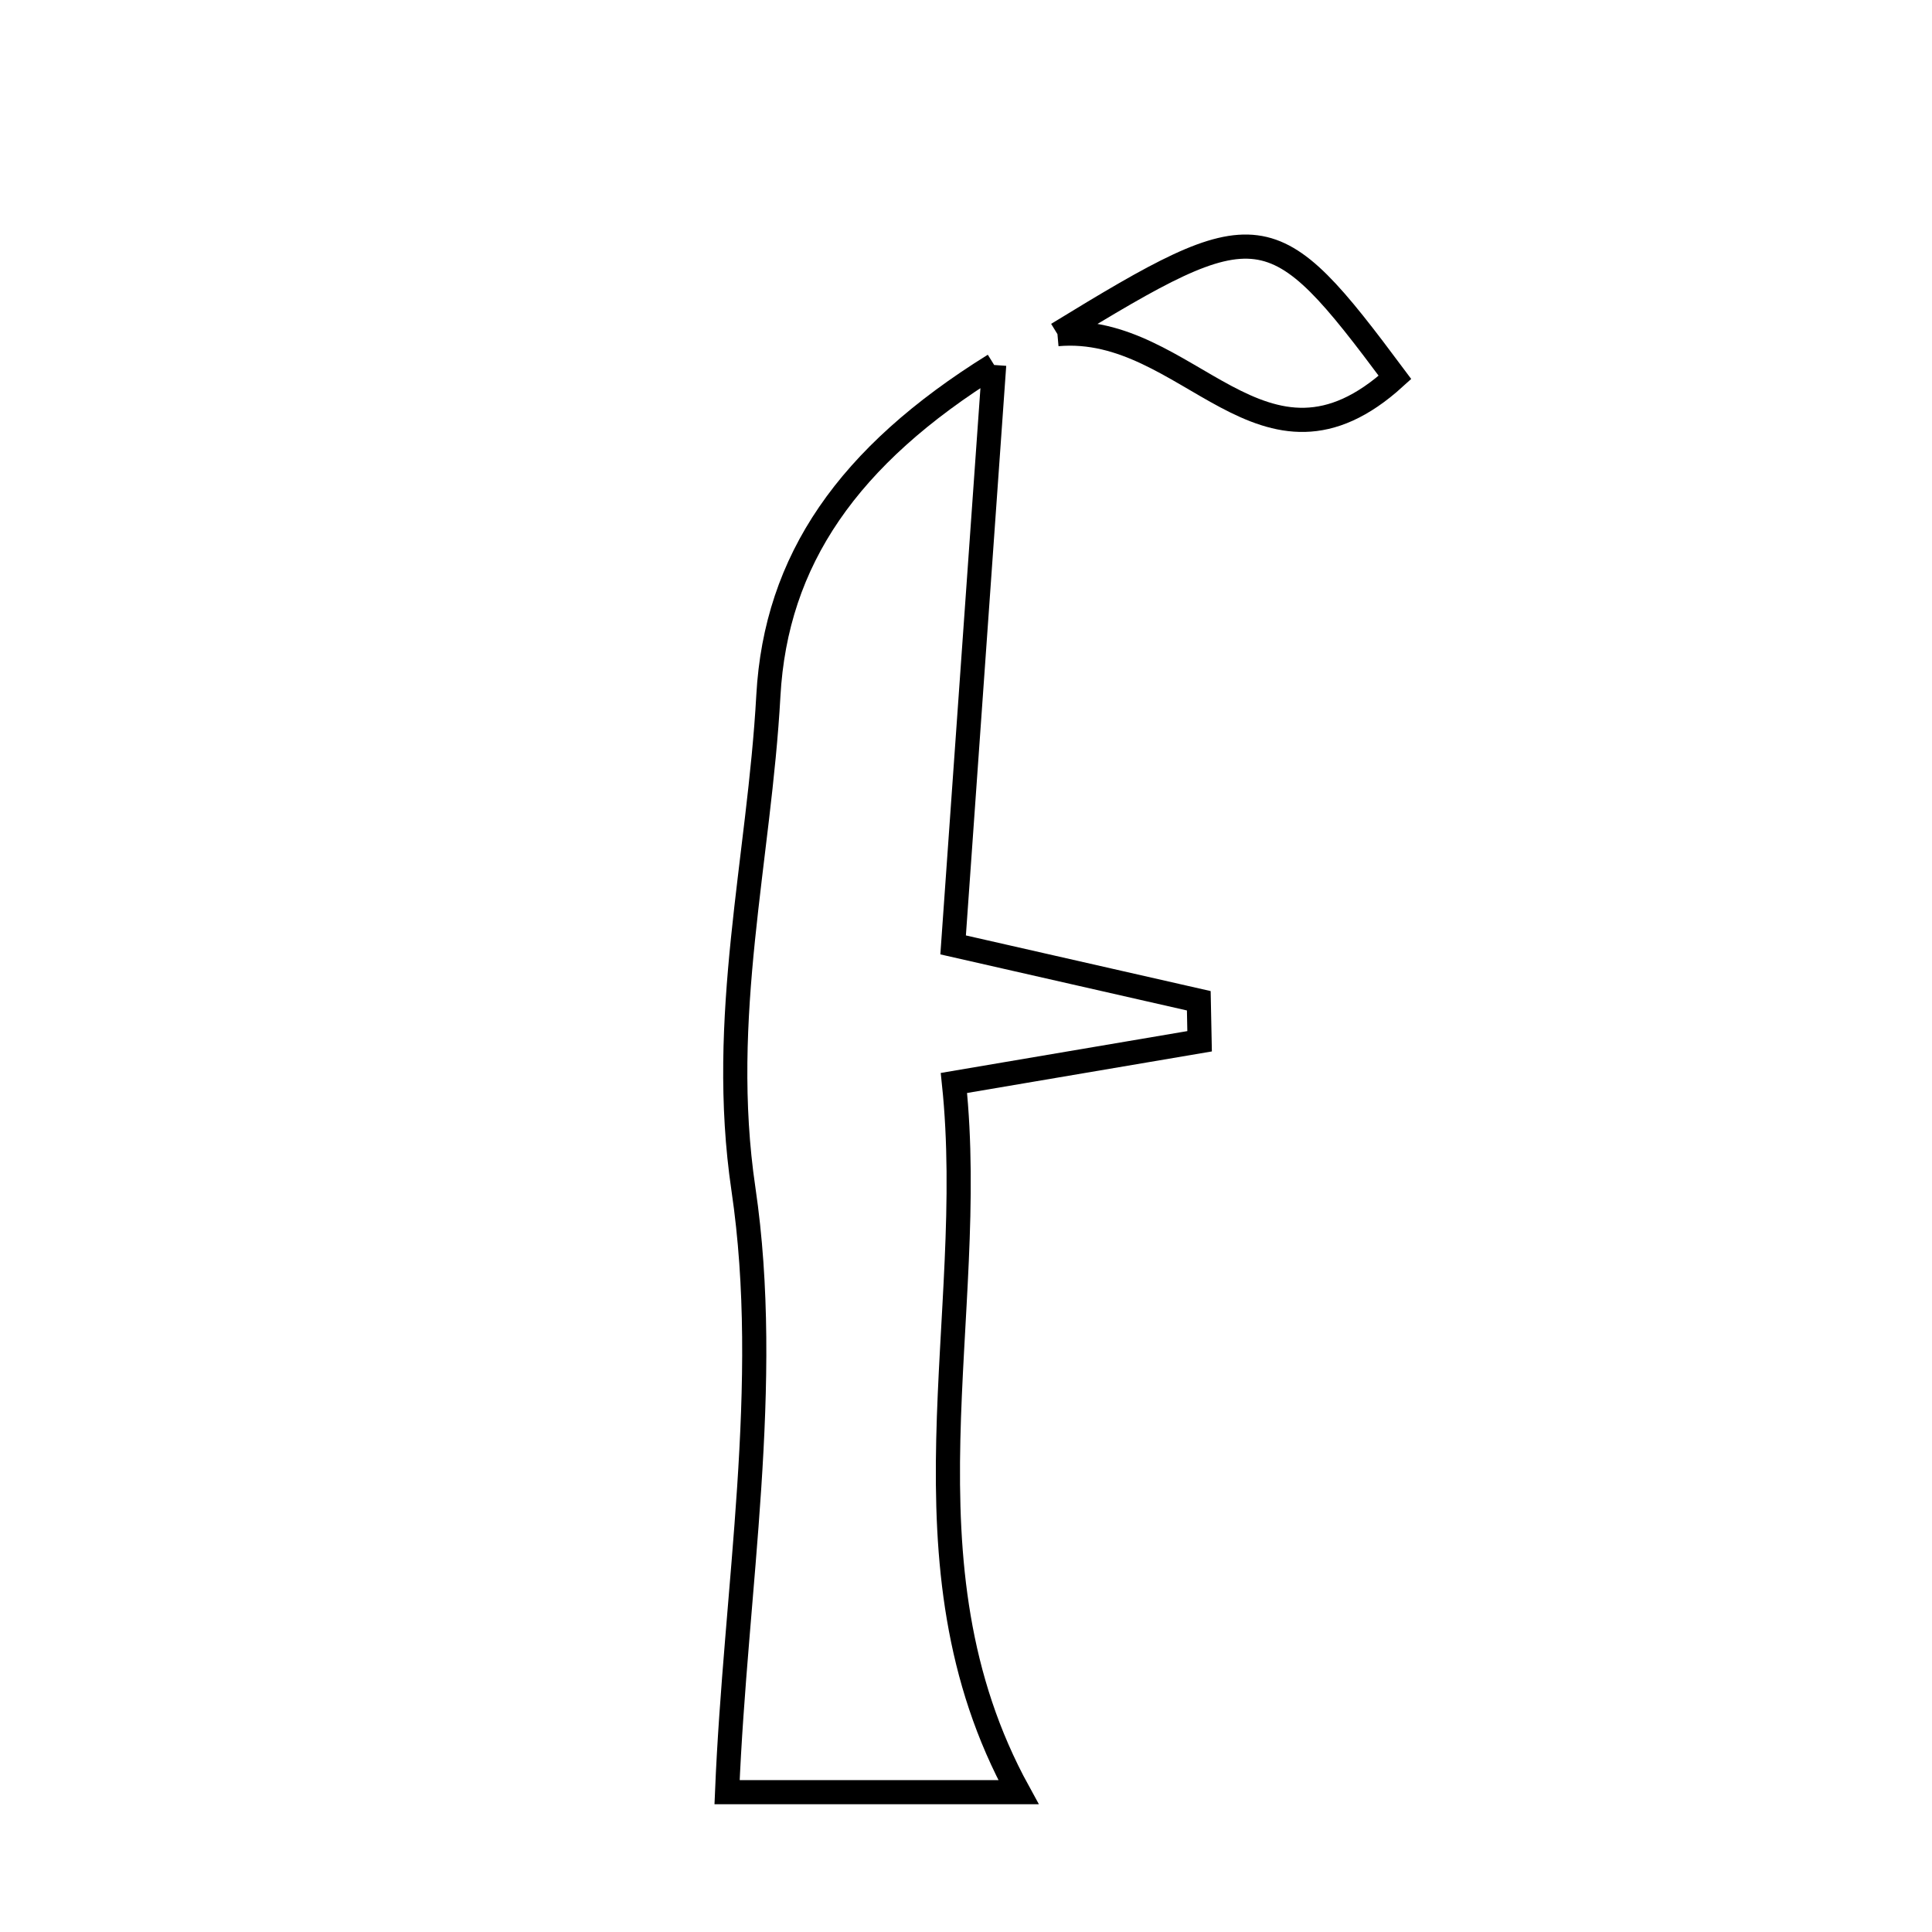 <svg xmlns="http://www.w3.org/2000/svg" viewBox="0.0 0.0 24.0 24.0" height="200px" width="200px"><path fill="none" stroke="black" stroke-width=".3" stroke-opacity="1.0"  filling="0" d="M13.136 4.151 C15.654 2.61 15.799 2.635 17.329 4.688 C15.683 6.185 14.769 4.007 13.136 4.151"></path>
<path fill="none" stroke="black" stroke-width=".3" stroke-opacity="1.0"  filling="0" d="M12.35 4.534 C12.16 7.215 12.001 9.454 11.84 11.738 C13.029 12.009 13.961 12.221 14.892 12.432 C14.896 12.6 14.899 12.768 14.902 12.935 C13.972 13.093 13.043 13.251 11.85 13.453 C12.157 16.369 11.089 19.417 12.652 22.263 C11.566 22.263 10.093 22.263 9.032 22.263 C9.136 19.74 9.593 17.195 9.235 14.77 C8.919 12.632 9.433 10.675 9.545 8.641 C9.638 6.96 10.532 5.663 12.35 4.534"></path></svg>
